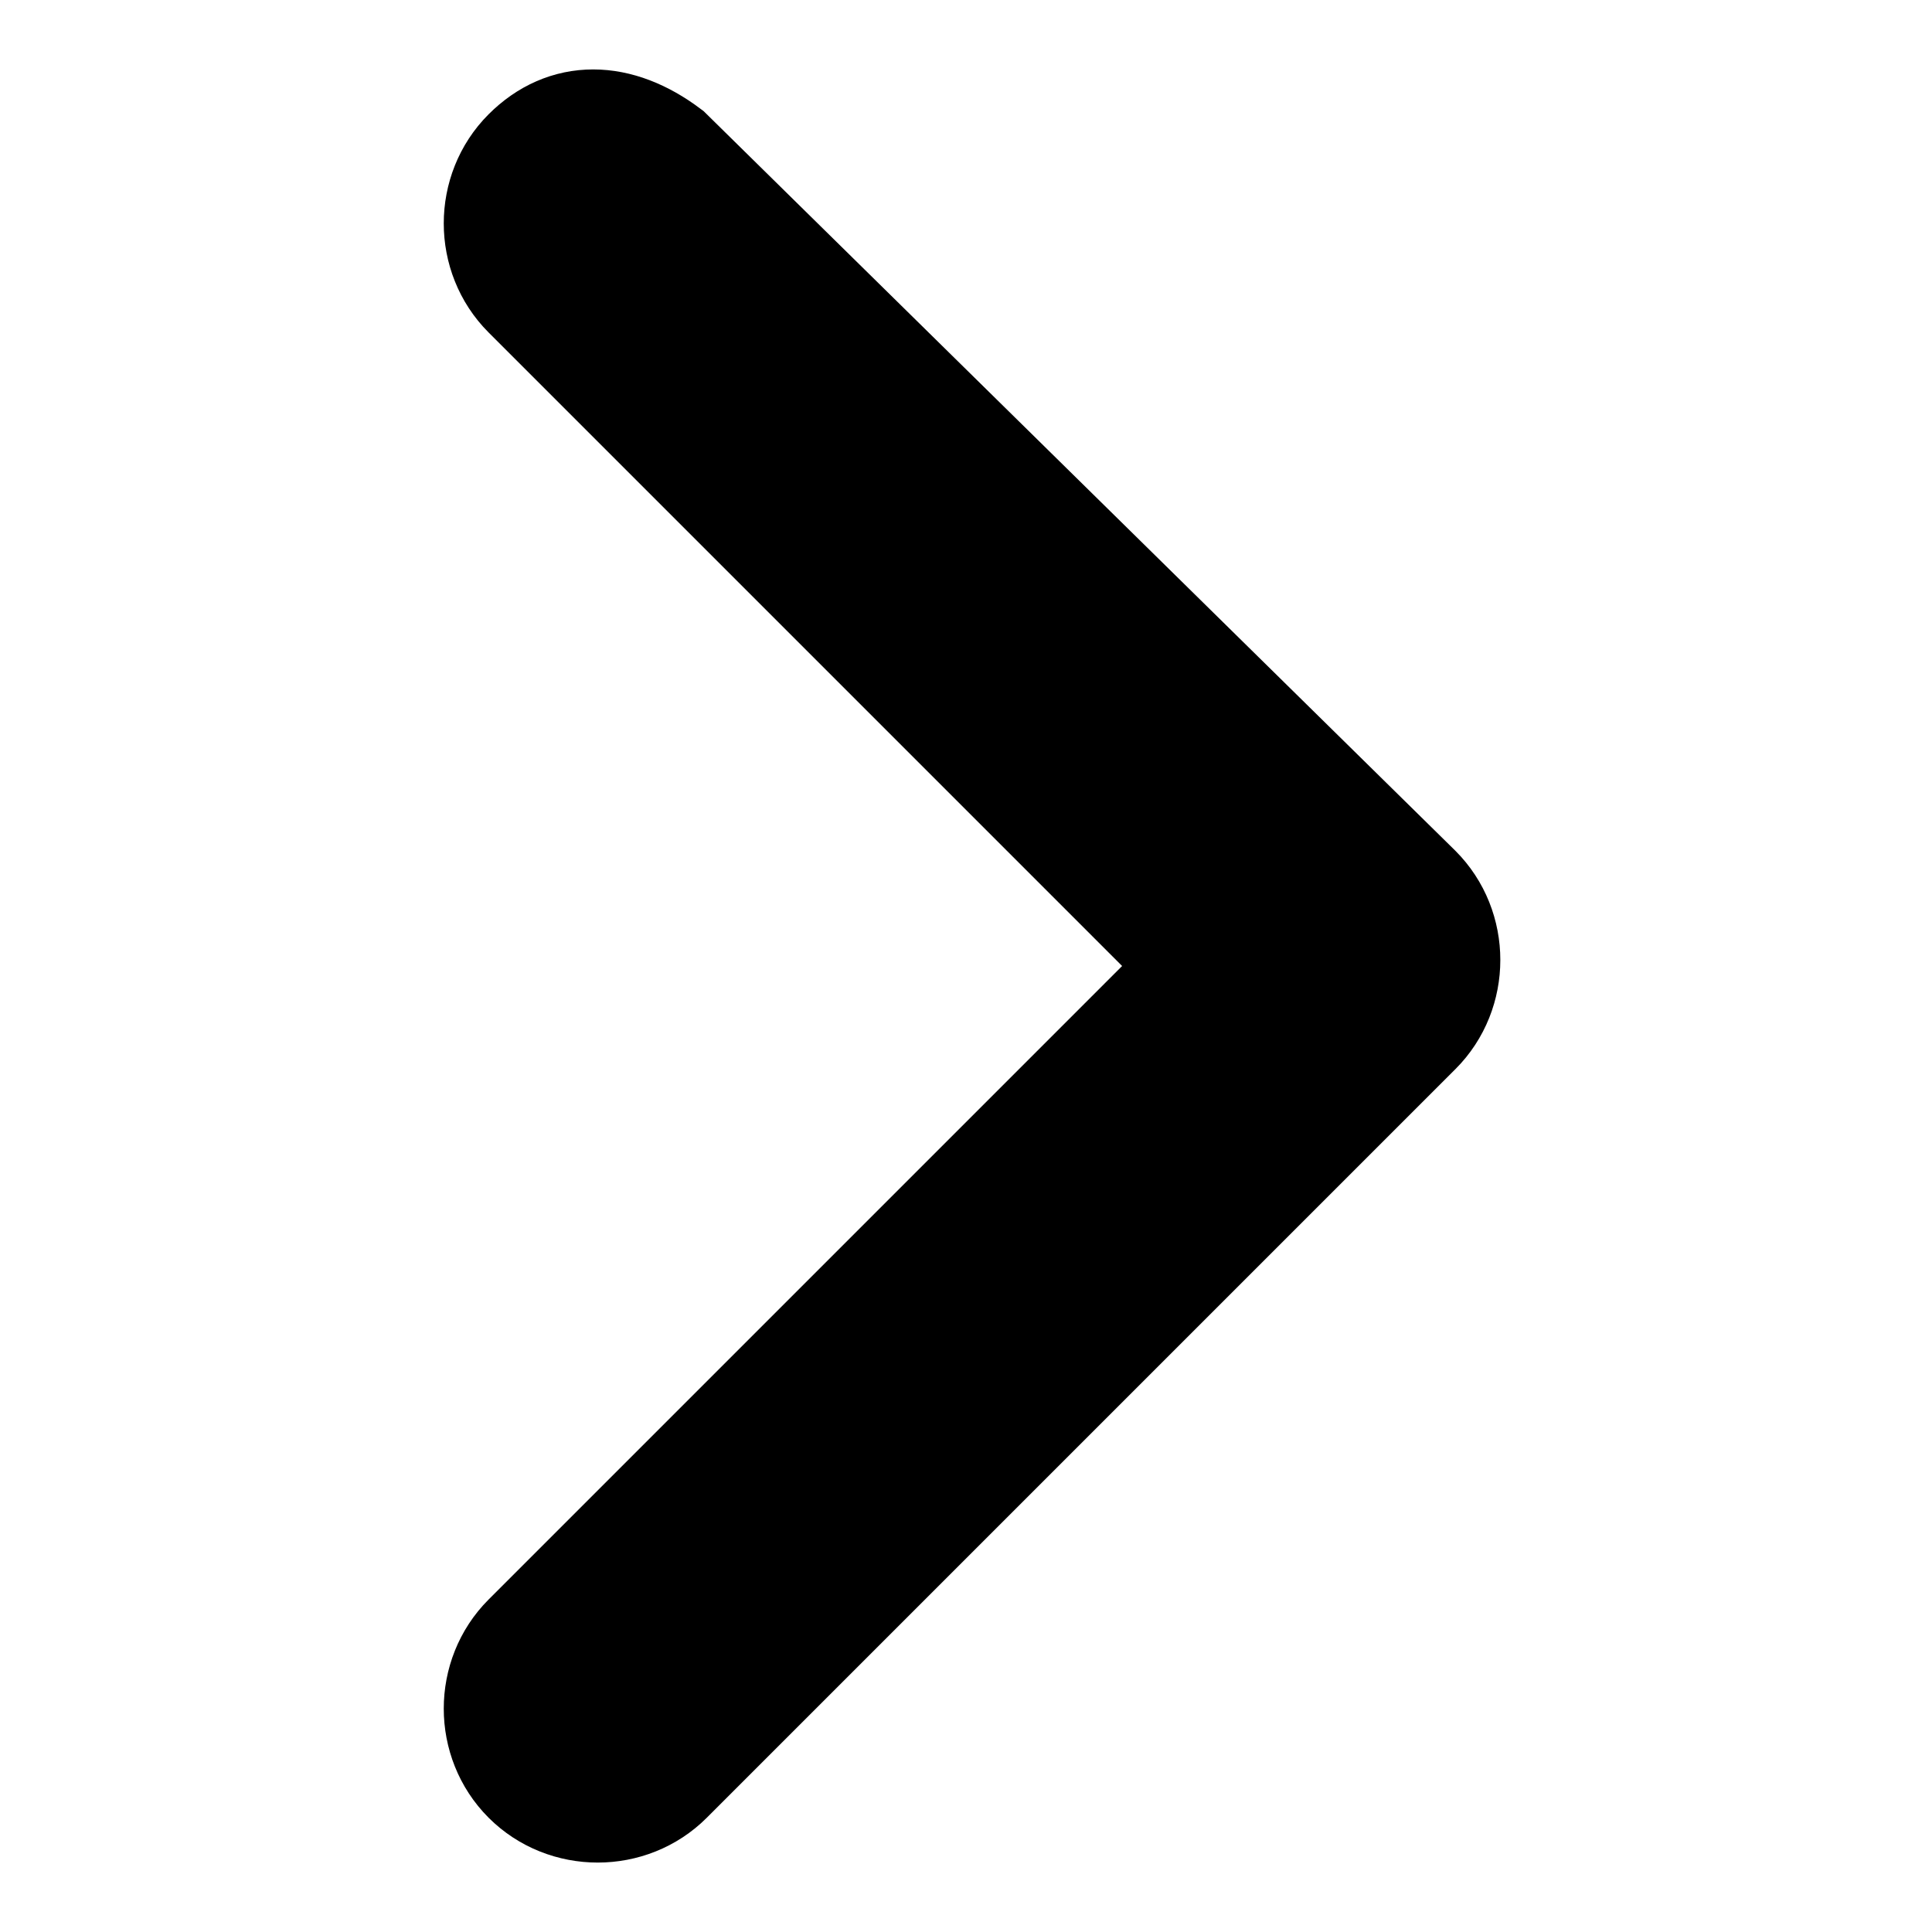 <?xml version="1.0" encoding="utf-8"?>
<!-- Generator: Adobe Illustrator 25.0.0, SVG Export Plug-In . SVG Version: 6.00 Build 0)  -->
<svg version="1.1" id="圖層_1" xmlns="http://www.w3.org/2000/svg" xmlns:xlink="http://www.w3.org/1999/xlink" x="0px" y="0px"
	 viewBox="0 0 16 16" style="enable-background:new 0 0 16 16;" xml:space="preserve">
<style type="text/css">
	.st0{stroke:#000000;stroke-miterlimit:10;}
</style>
<path id="路径" class="st0" d="M4.4,13.6c-0.3,0.3-0.3,0.8,0,1.1s0.8,0.3,1.1,0l6.2-6.2c0.3-0.3,0.3-0.8,0-1.1L5.5,1.3
	C5.1,1,4.7,1,4.4,1.3c-0.3,0.3-0.3,0.8,0,1.1L10,8L4.4,13.6z"/>
</svg>
